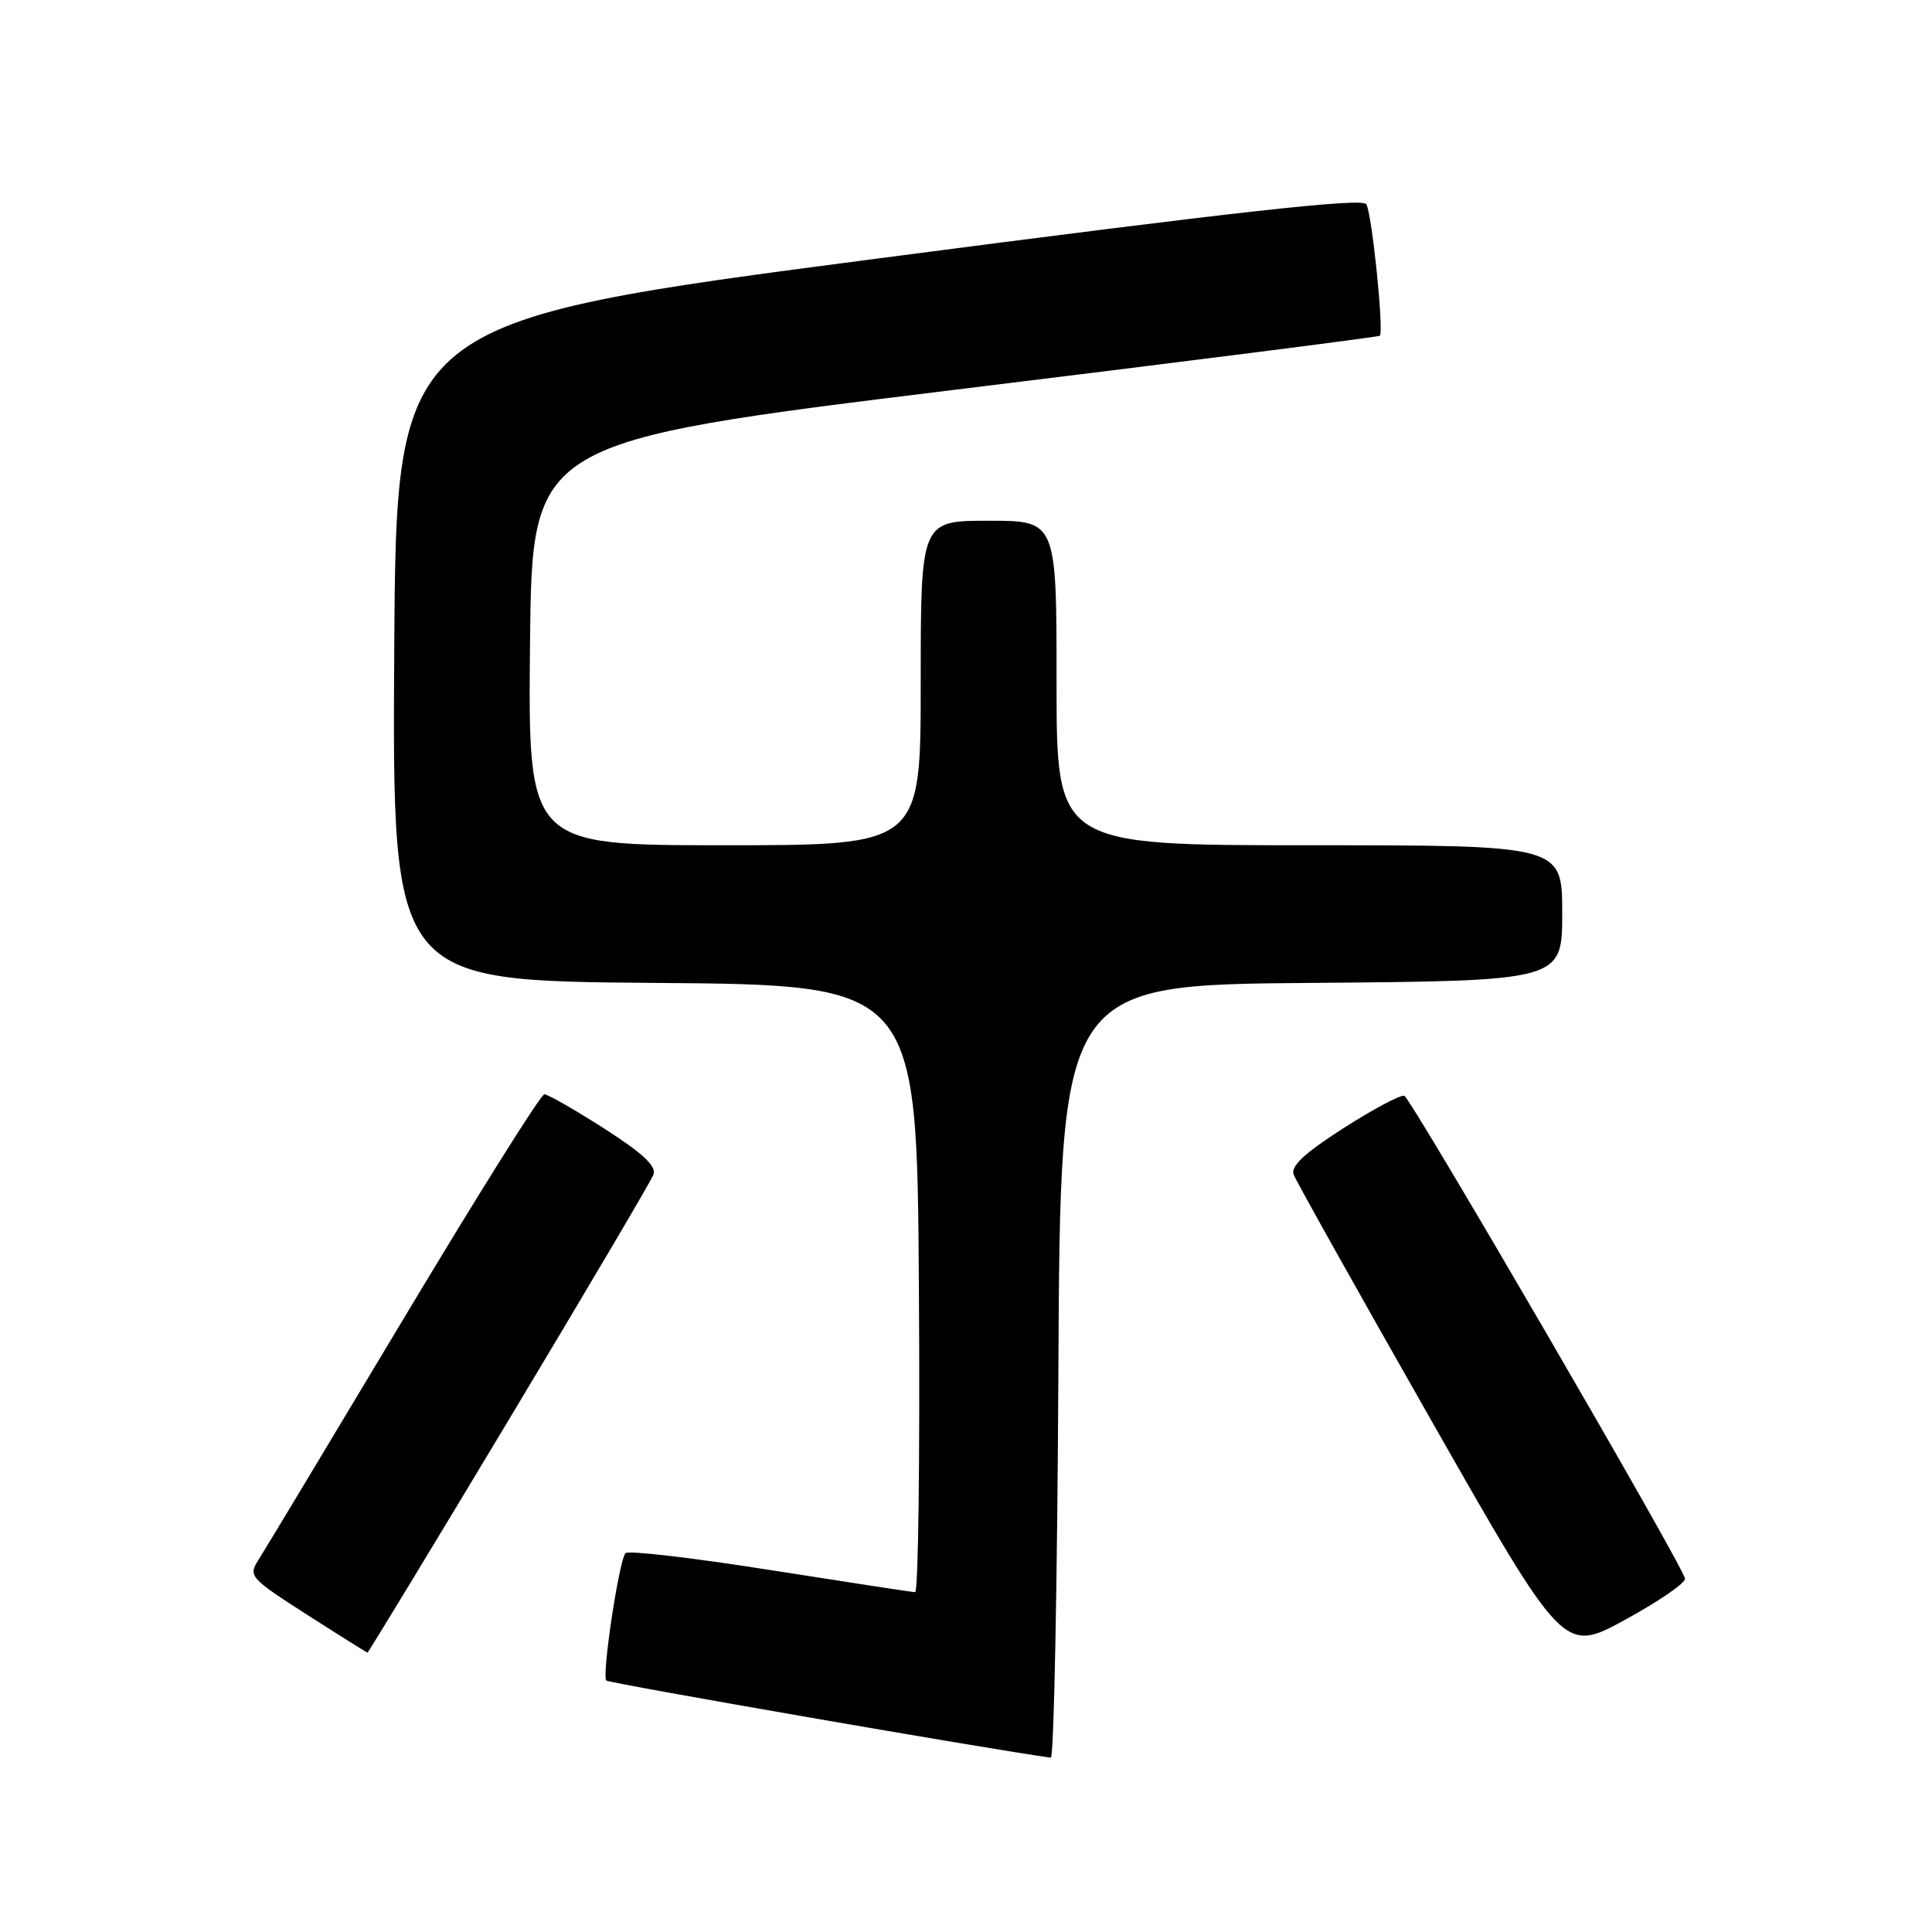 <?xml version="1.0" encoding="UTF-8" standalone="no"?>
<!DOCTYPE svg PUBLIC "-//W3C//DTD SVG 1.1//EN" "http://www.w3.org/Graphics/SVG/1.1/DTD/svg11.dtd" >
<svg xmlns="http://www.w3.org/2000/svg" xmlns:xlink="http://www.w3.org/1999/xlink" version="1.1" viewBox="0 0 256 256">
 <g >
 <path fill="currentColor"
d=" M 140.24 181.75 C 140.50 130.50 140.50 130.50 173.75 130.24 C 207.00 129.97 207.00 129.97 207.00 120.99 C 207.00 112.00 207.00 112.00 173.50 112.00 C 140.00 112.00 140.00 112.00 140.00 90.50 C 140.00 69.00 140.00 69.00 131.00 69.00 C 122.00 69.00 122.00 69.00 122.00 90.50 C 122.00 112.00 122.00 112.00 95.98 112.00 C 69.97 112.00 69.97 112.00 70.23 85.26 C 70.50 58.52 70.50 58.52 126.50 51.65 C 157.30 47.88 182.65 44.65 182.83 44.49 C 183.40 43.95 181.79 28.28 181.04 27.06 C 180.50 26.19 163.84 28.04 116.41 34.24 C 52.50 42.58 52.50 42.58 52.24 86.28 C 51.98 129.97 51.98 129.97 86.74 130.24 C 121.50 130.50 121.50 130.50 121.76 170.75 C 121.91 192.89 121.68 210.99 121.26 210.97 C 120.84 210.96 112.17 209.63 102.00 208.03 C 91.83 206.42 83.22 205.42 82.88 205.80 C 82.02 206.78 79.72 222.05 80.34 222.68 C 80.71 223.04 131.45 231.85 139.24 232.90 C 139.65 232.96 140.10 209.94 140.24 181.75 Z  M 67.43 188.11 C 77.63 171.12 86.25 156.52 86.58 155.66 C 87.01 154.53 85.22 152.85 80.08 149.55 C 76.17 147.05 72.60 145.00 72.13 145.00 C 71.66 145.00 63.27 158.39 53.47 174.75 C 43.67 191.11 35.02 205.49 34.24 206.71 C 32.88 208.83 33.13 209.11 40.66 213.94 C 44.97 216.70 48.59 218.97 48.69 218.98 C 48.80 218.99 57.23 205.10 67.43 188.11 Z  M 223.27 209.16 C 222.84 207.19 186.96 145.50 186.08 145.20 C 185.59 145.03 181.95 146.97 178.00 149.50 C 172.82 152.82 170.99 154.53 171.42 155.65 C 171.75 156.51 179.93 171.13 189.61 188.14 C 207.21 219.07 207.21 219.07 215.35 214.62 C 219.83 212.17 223.40 209.72 223.27 209.16 Z "/>
</g>
</svg>